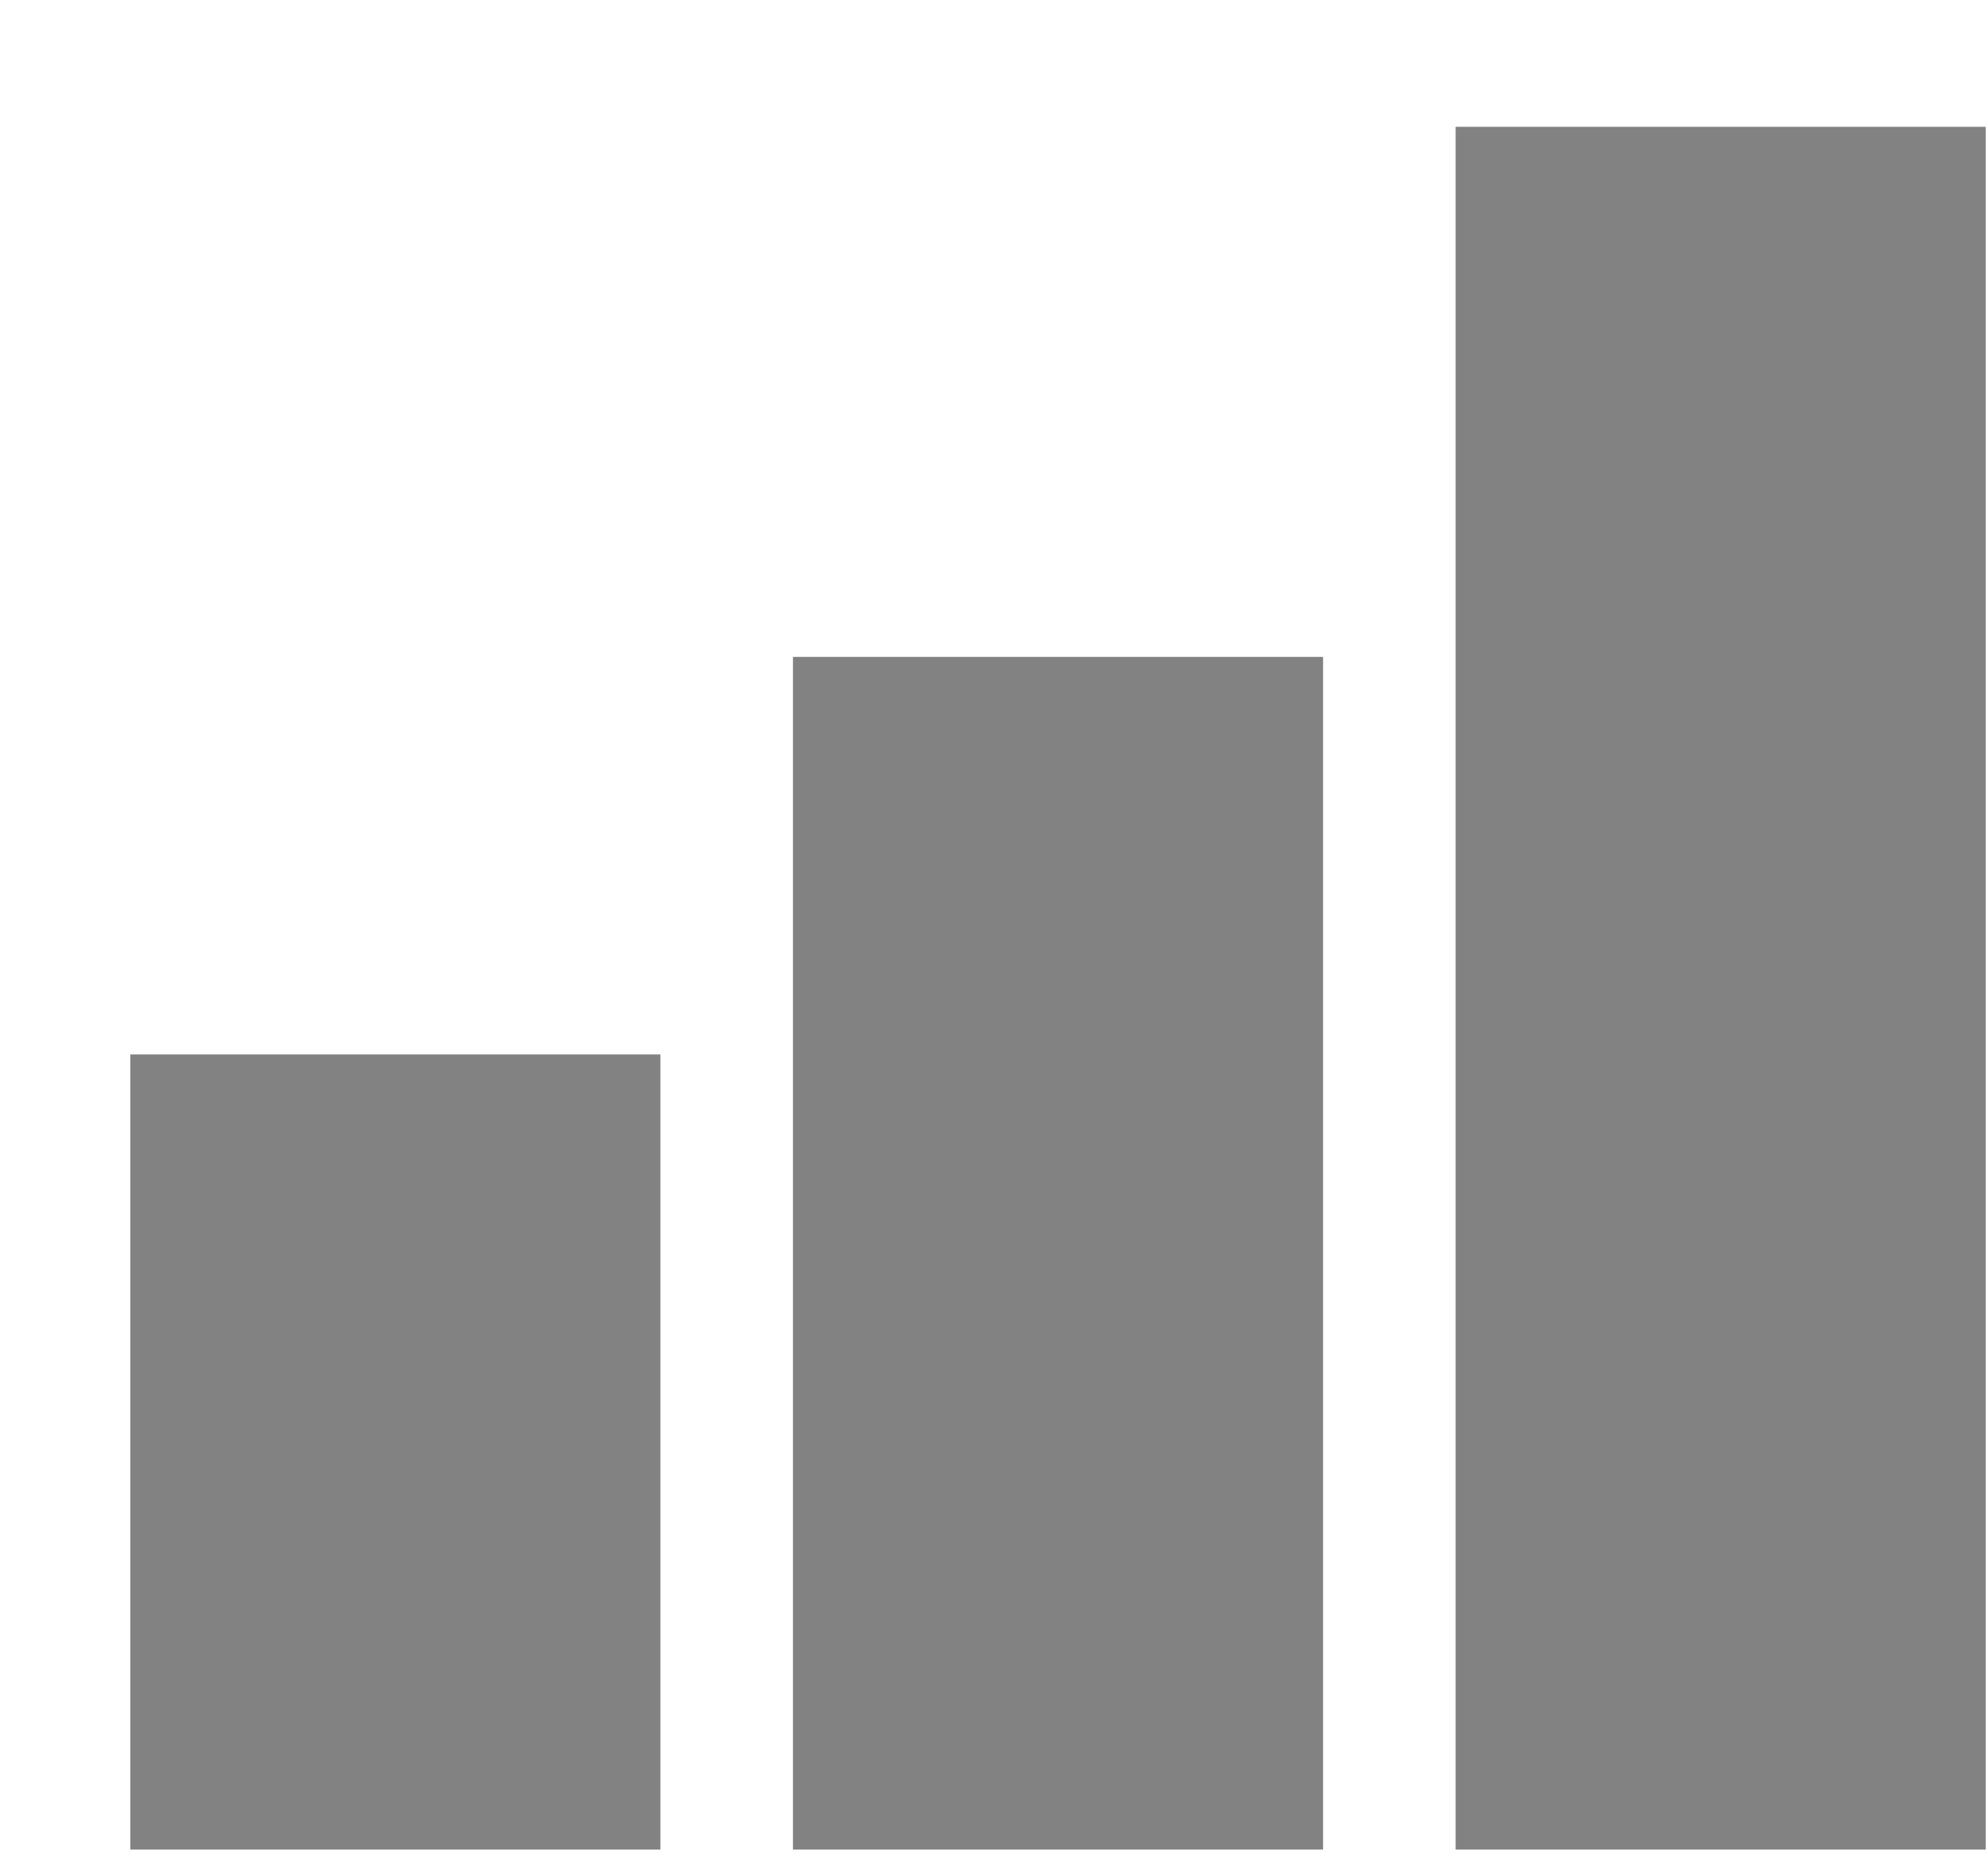 <svg width="15" height="14" viewBox="0 0 15 14" fill="none" xmlns="http://www.w3.org/2000/svg">
<path d="M14.983 13.957H10.983V0.957H14.983V13.957Z" fill="#828282"/>
<path d="M9.983 13.957H5.983V4.957H9.983V13.957Z" fill="#828282"/>
<path d="M4.983 13.957H0.983V7.957H4.983V13.957Z" fill="#828282"/>
</svg>
